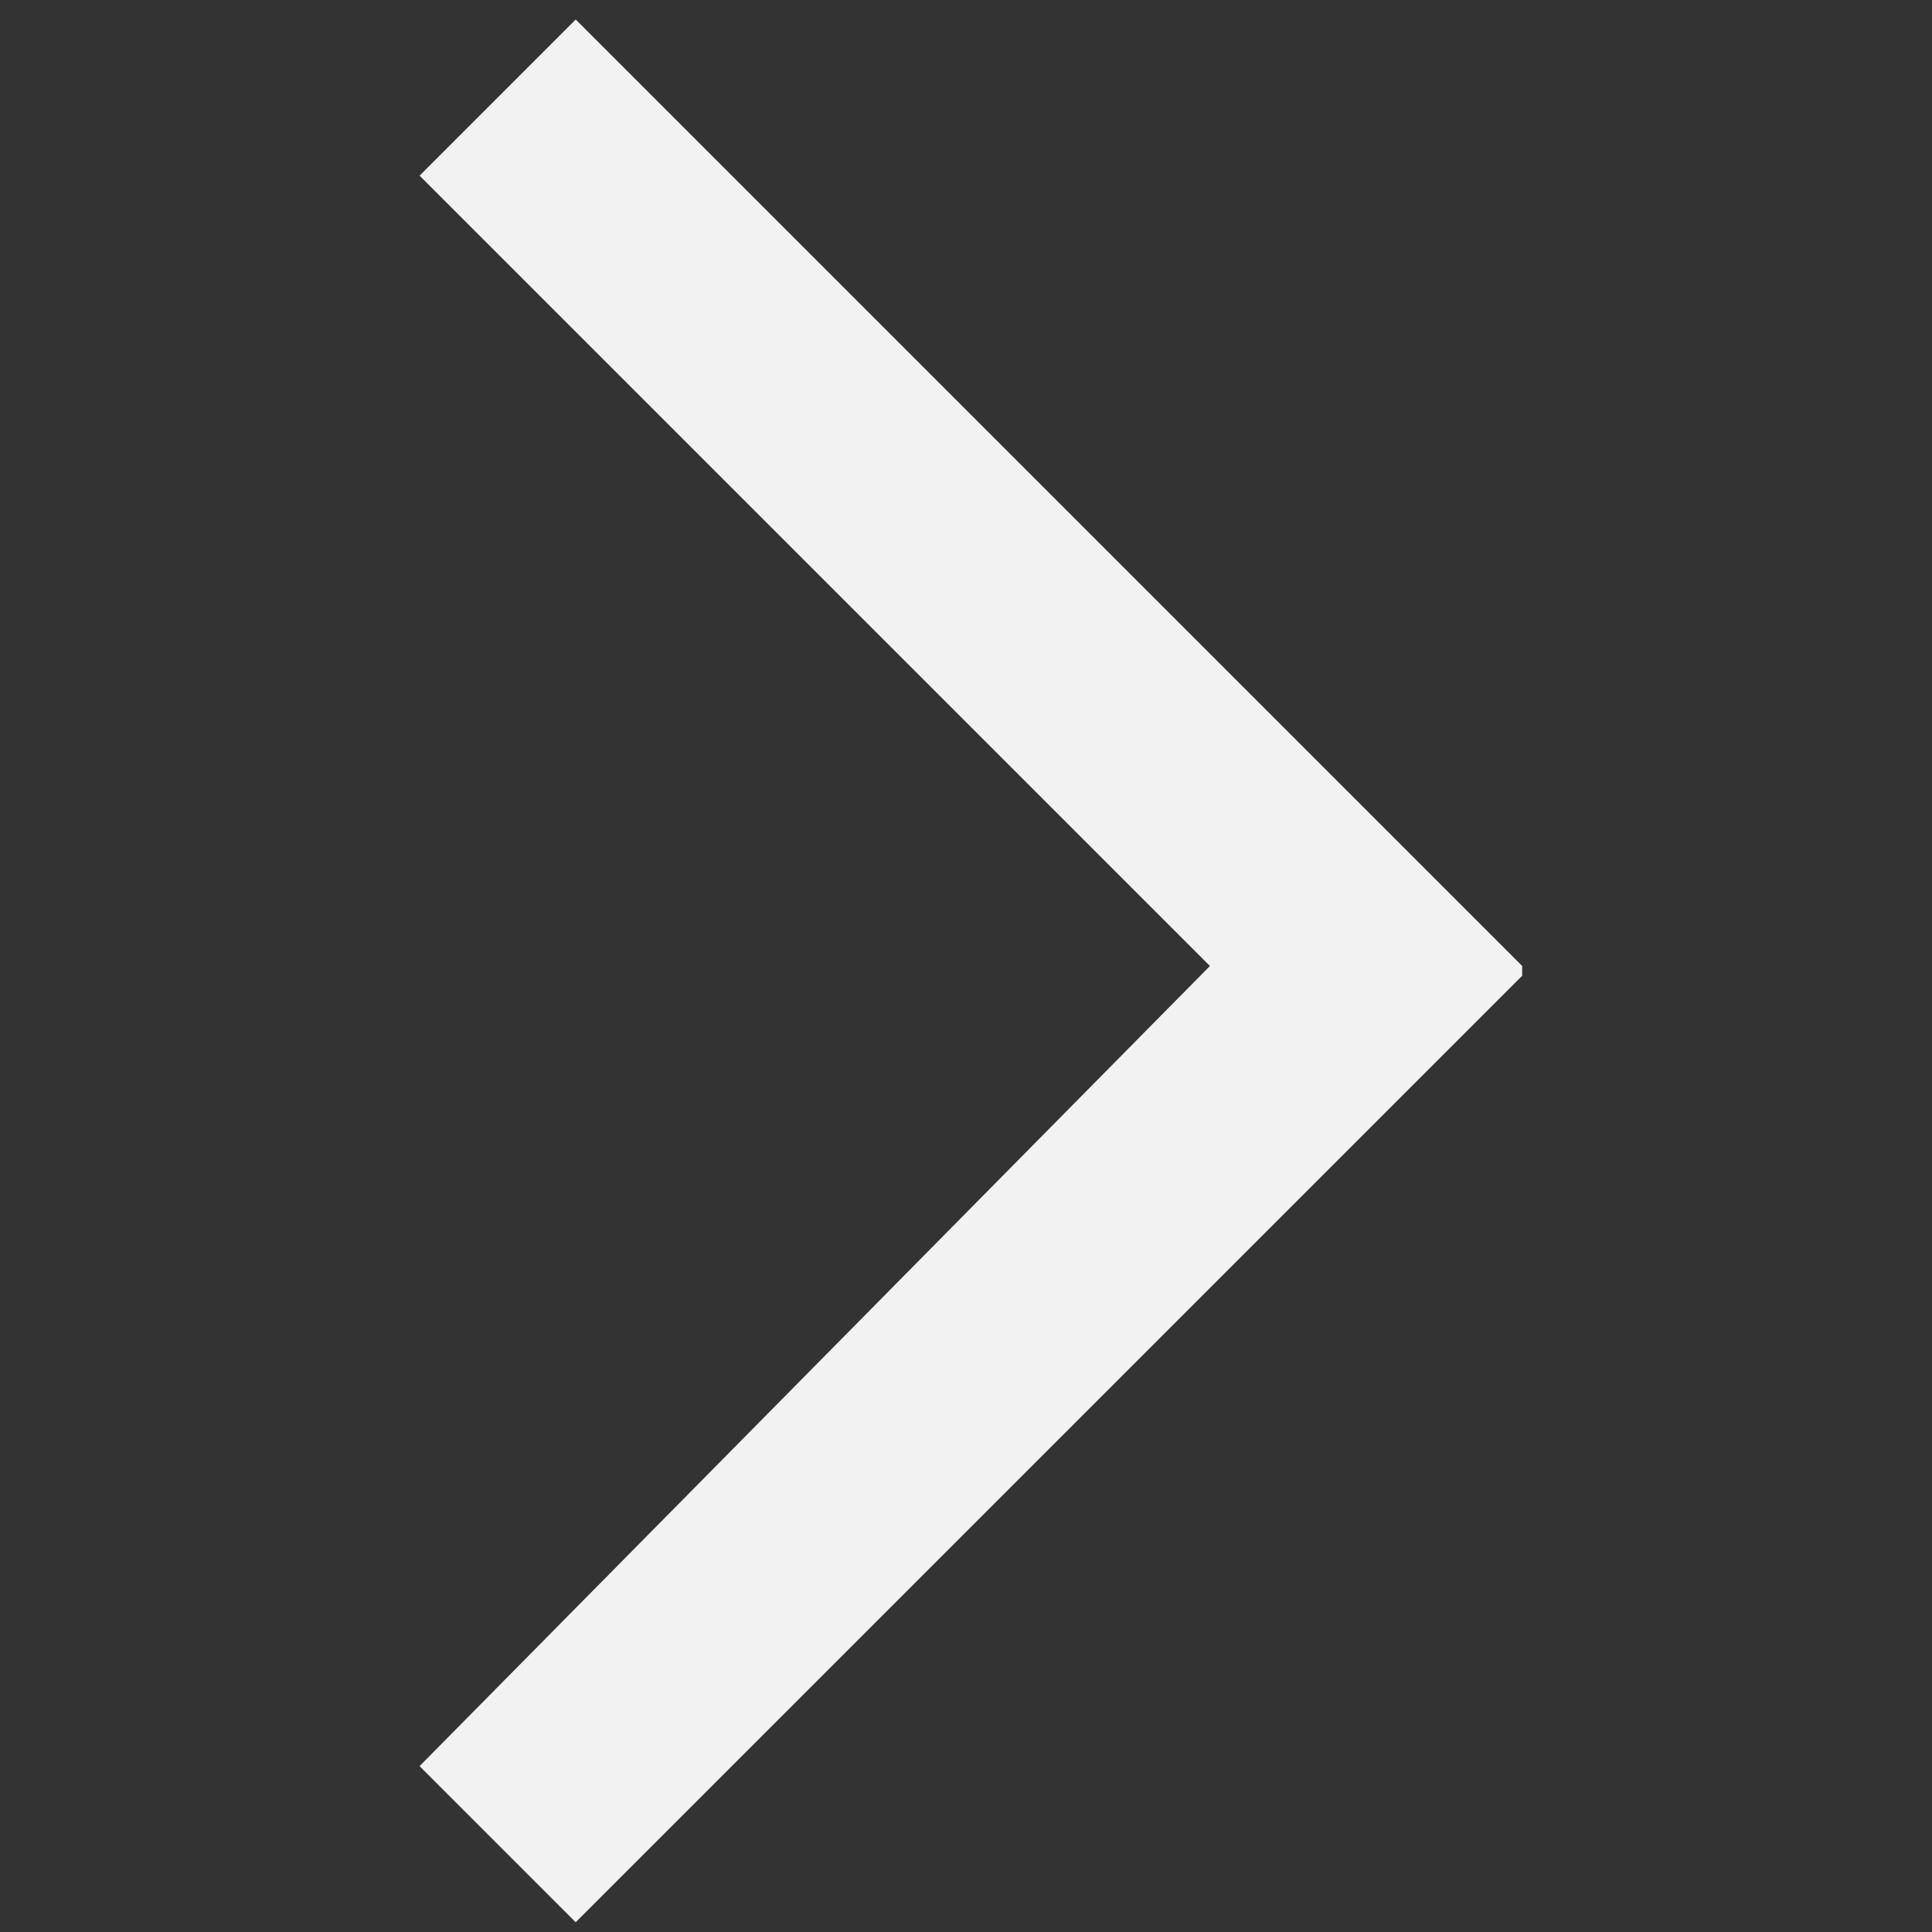 <svg xmlns="http://www.w3.org/2000/svg" xmlns:xlink="http://www.w3.org/1999/xlink" id="Layer_1" x="0" y="0" enable-background="new 0 0 19.8 19.8" version="1.1" viewBox="0 0 19.8 19.8" xml:space="preserve"><rect x="0" y="0" width="19.8" height="19.8" fill="#333333" stroke="none"/><style type="text/css">.st0{fill:#f2f2f2}</style><polygon points="15.6 9.9 15.6 9.9 5.9 .2 4.3 1.8 12.4 9.9 4.3 18.1 5.9 19.7 15.6 10" class="st0"/></svg>